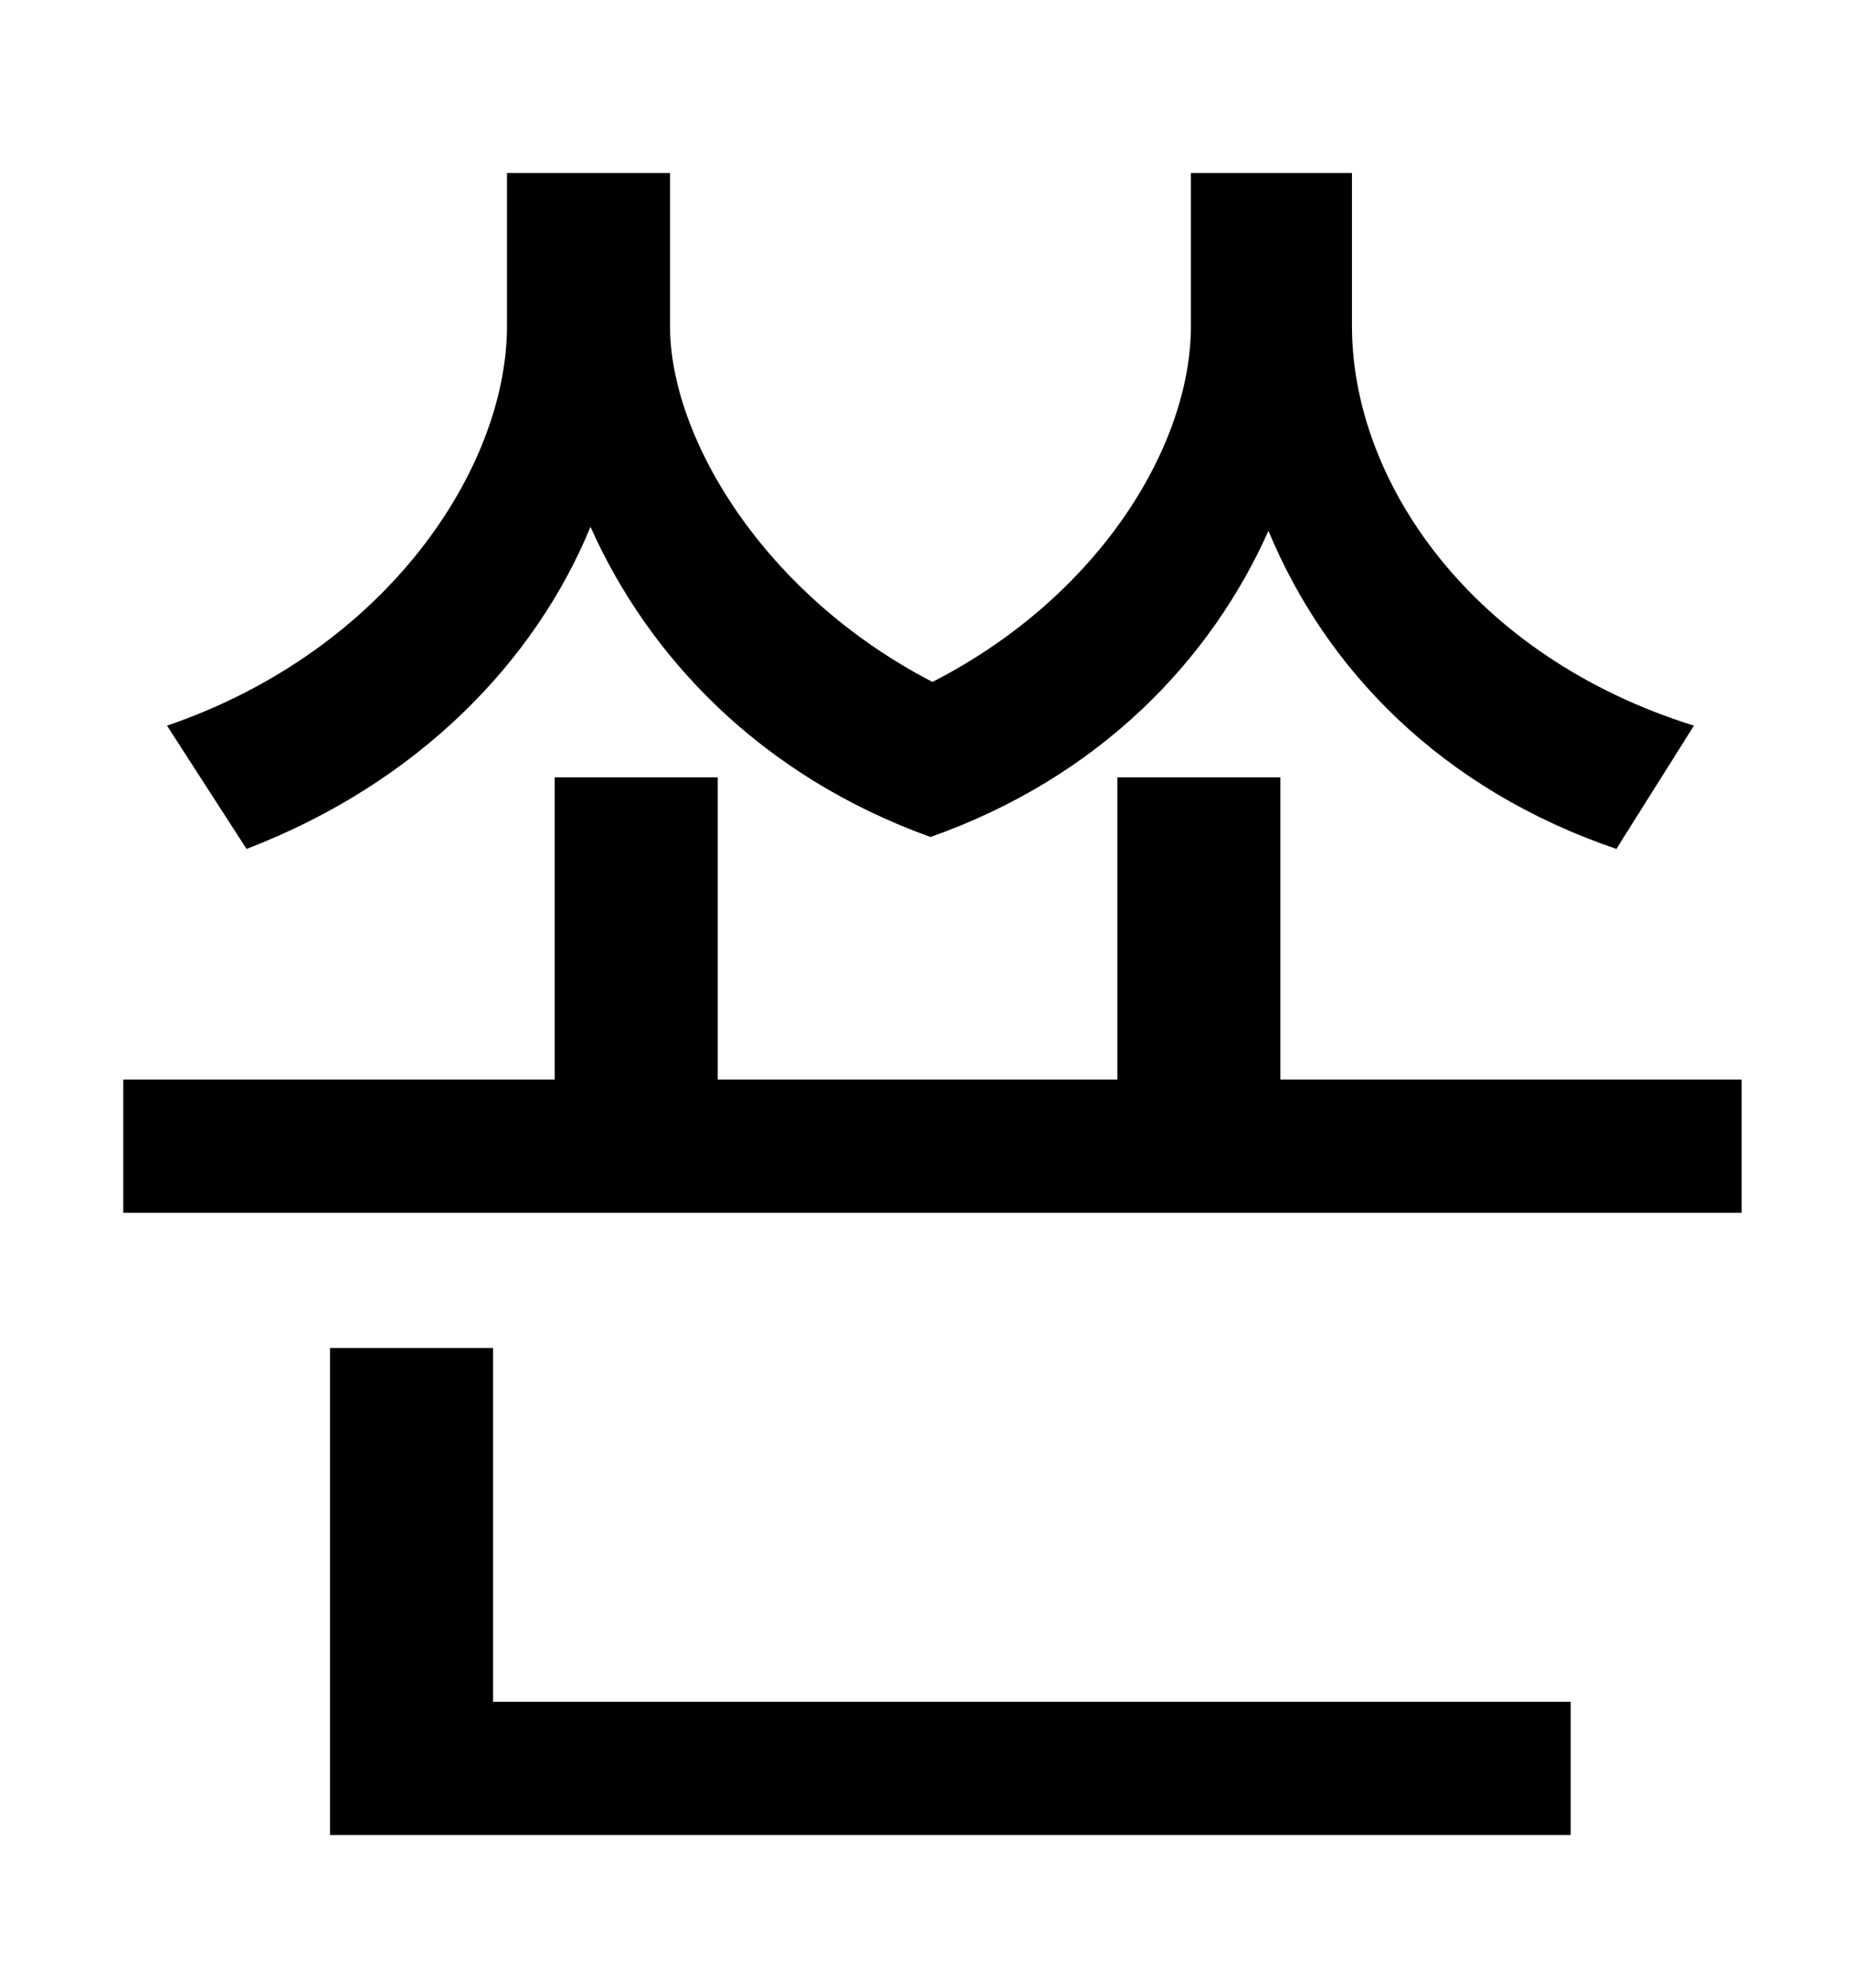 <?xml version="1.0" standalone="no"?>
<!DOCTYPE svg PUBLIC "-//W3C//DTD SVG 1.1//EN" "http://www.w3.org/Graphics/SVG/1.1/DTD/svg11.dtd" >
<svg xmlns="http://www.w3.org/2000/svg" xmlns:xlink="http://www.w3.org/1999/xlink" version="1.1" viewBox="-10 0 930 1000">
   <path fill="currentColor"
d="M842 365l-39 62c-88 -30 -146 -90 -175 -160c-29 65 -85 124 -170 154c-86 -31 -142 -91 -171 -156c-28 68 -87 129 -173 162l-40 -62c111 -38 171 -130 171 -201v-77h82v77c0 56 47 135 132 179c84 -43 130 -119 130 -179v-77h81v77c0 78 60 166 172 201zM238 678v178
h542v67h-624v-245h82zM634 543h232v67h-814v-67h217v-152h82v152h201v-152h82v152z" />
</svg>
